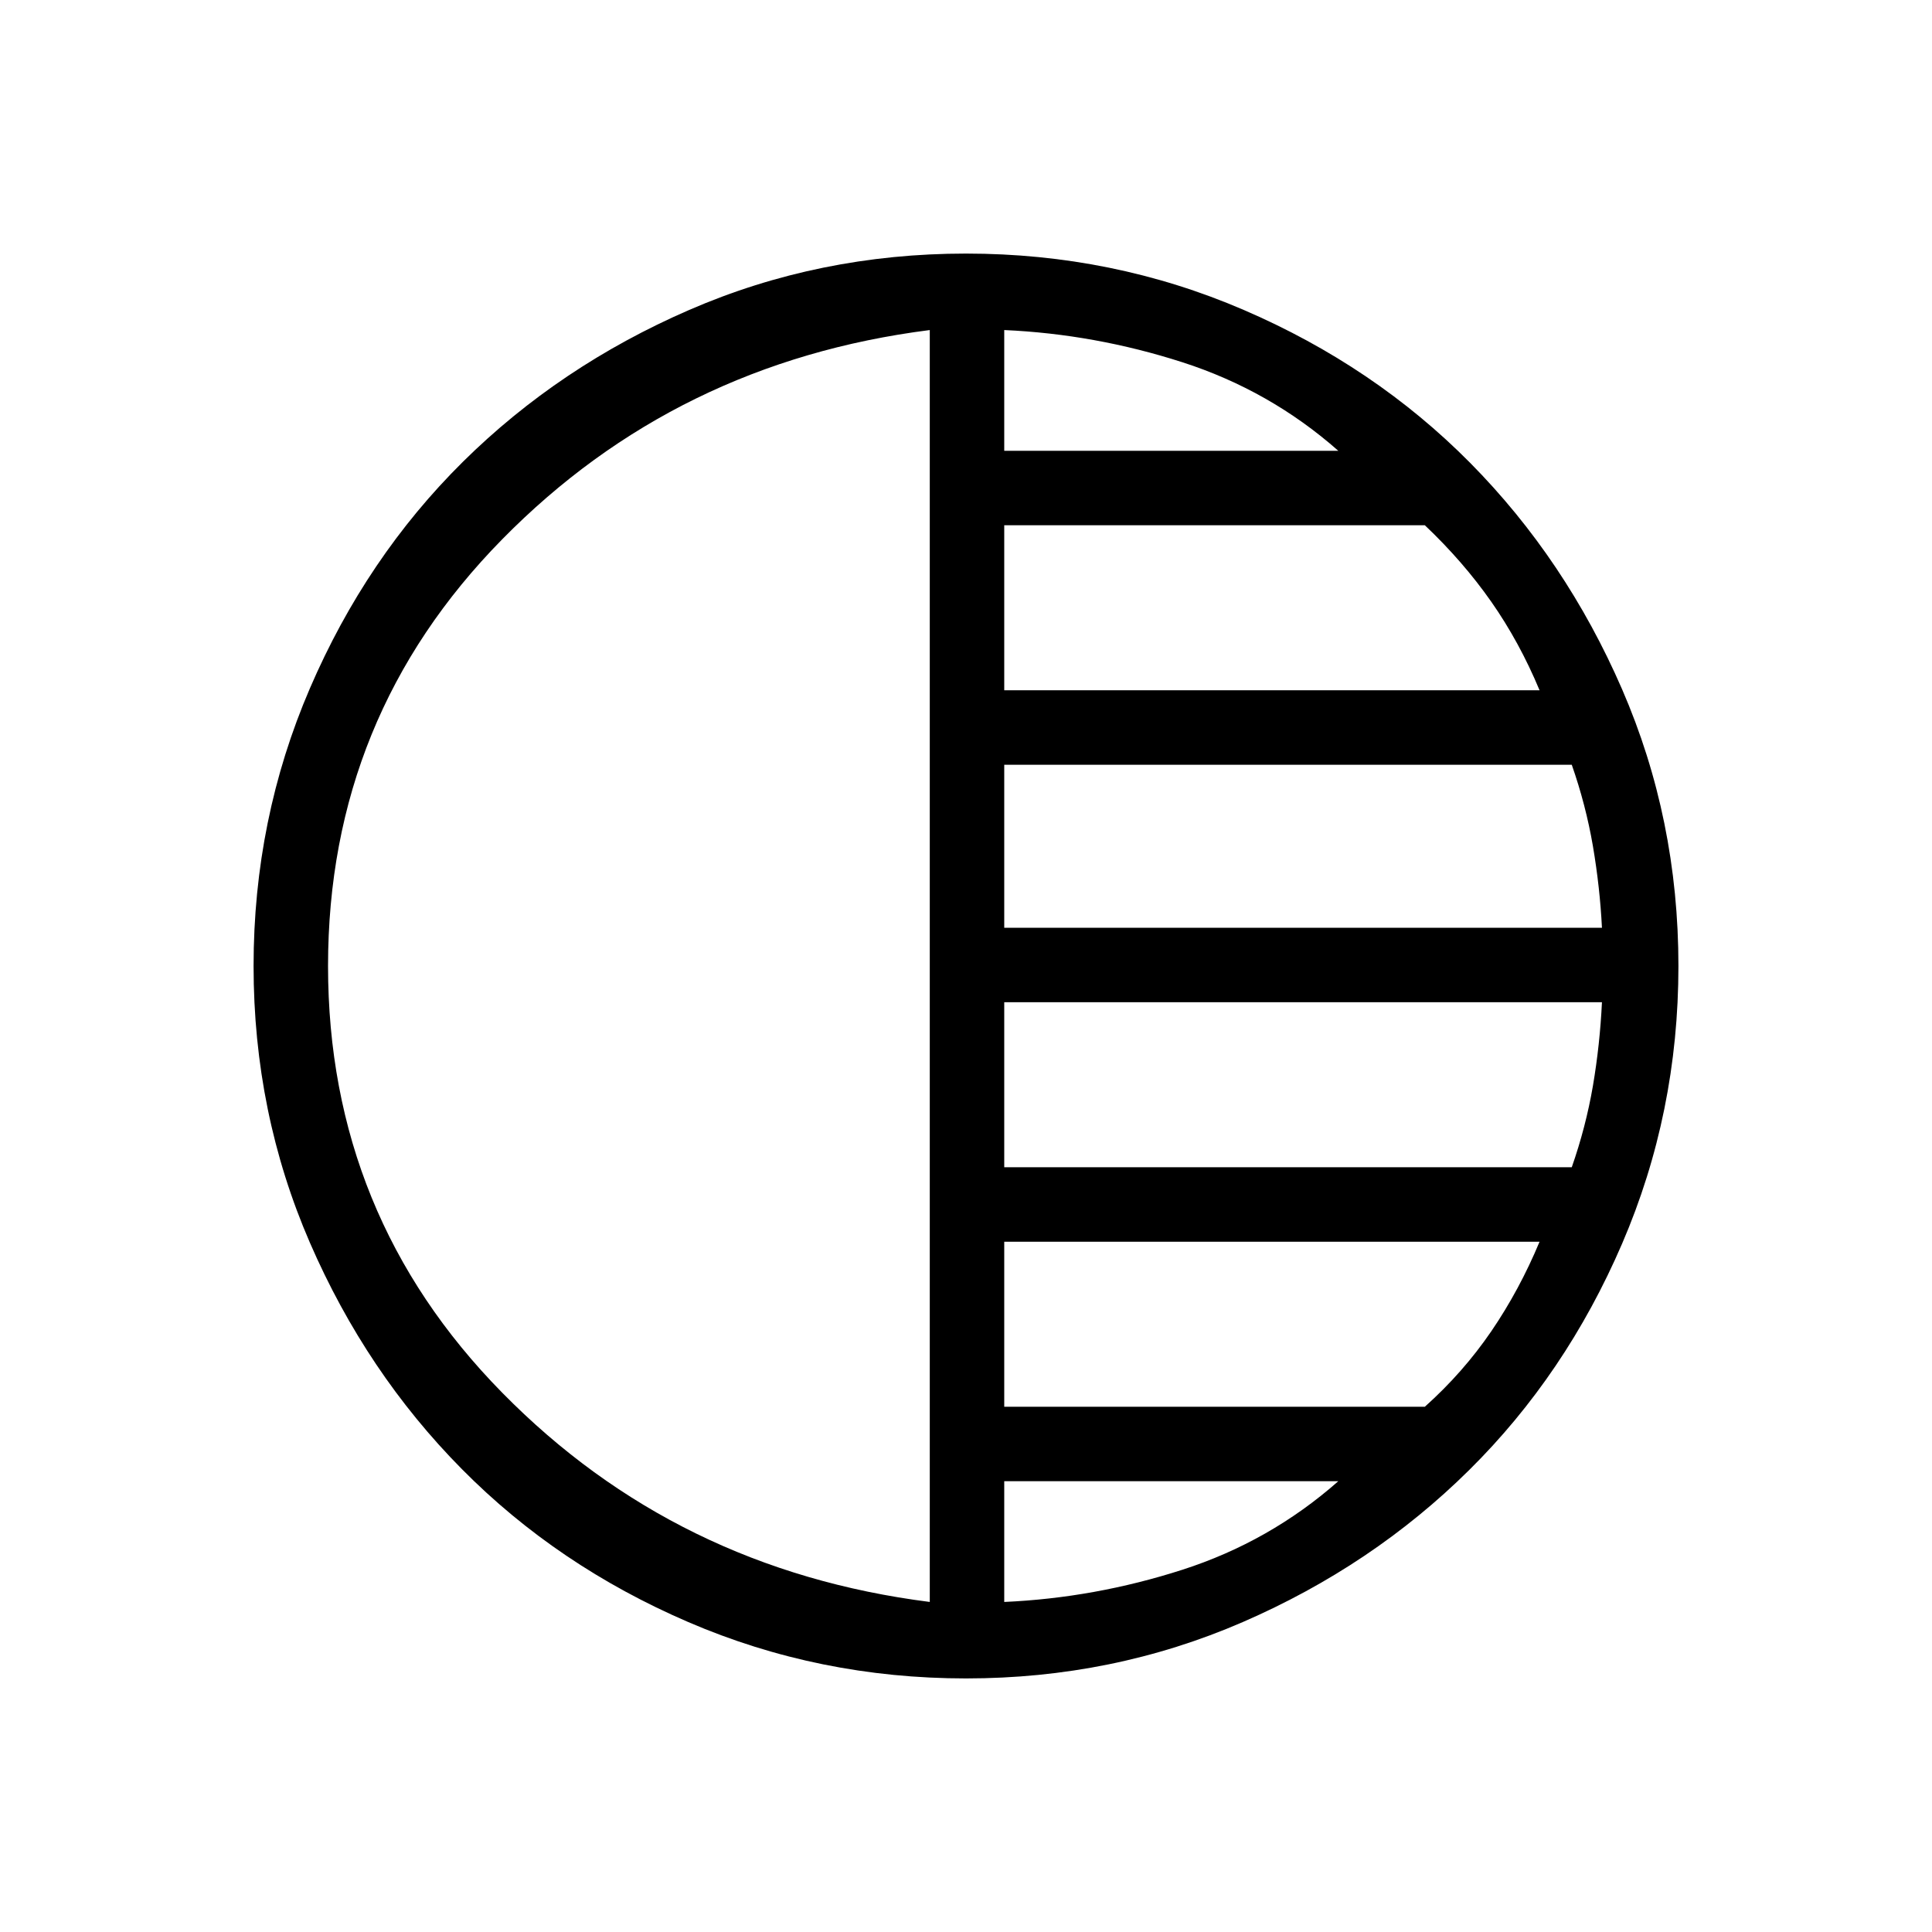 <svg xmlns="http://www.w3.org/2000/svg" height="24" width="24"><path d="M11.55 19.9V4.1Q8.4 4.5 6.238 6.7Q4.075 8.9 4.075 12Q4.075 15.1 6.238 17.3Q8.4 19.5 11.55 19.9ZM12.475 5.6H16.625Q15.775 4.85 14.688 4.5Q13.6 4.15 12.475 4.1ZM12.475 8.575H19.125Q18.875 7.975 18.525 7.475Q18.175 6.975 17.7 6.525H12.475ZM12.475 11.525H19.9Q19.875 11.025 19.788 10.512Q19.7 10 19.525 9.5H12.475ZM12.475 19.9Q13.6 19.85 14.688 19.5Q15.775 19.15 16.625 18.4H12.475ZM12.475 17.475H17.7Q18.175 17.05 18.525 16.538Q18.875 16.025 19.125 15.425H12.475ZM12.475 14.5H19.525Q19.7 14 19.788 13.488Q19.875 12.975 19.9 12.45H12.475ZM12 20.85Q10.175 20.85 8.55 20.15Q6.925 19.45 5.738 18.25Q4.55 17.05 3.85 15.438Q3.15 13.825 3.15 12Q3.15 10.175 3.85 8.55Q4.55 6.925 5.75 5.737Q6.95 4.55 8.562 3.85Q10.175 3.15 12 3.15Q13.825 3.15 15.45 3.85Q17.075 4.55 18.263 5.75Q19.45 6.95 20.15 8.562Q20.85 10.175 20.85 12Q20.85 13.825 20.15 15.45Q19.45 17.075 18.25 18.262Q17.05 19.45 15.438 20.15Q13.825 20.85 12 20.85Z"/></svg>
